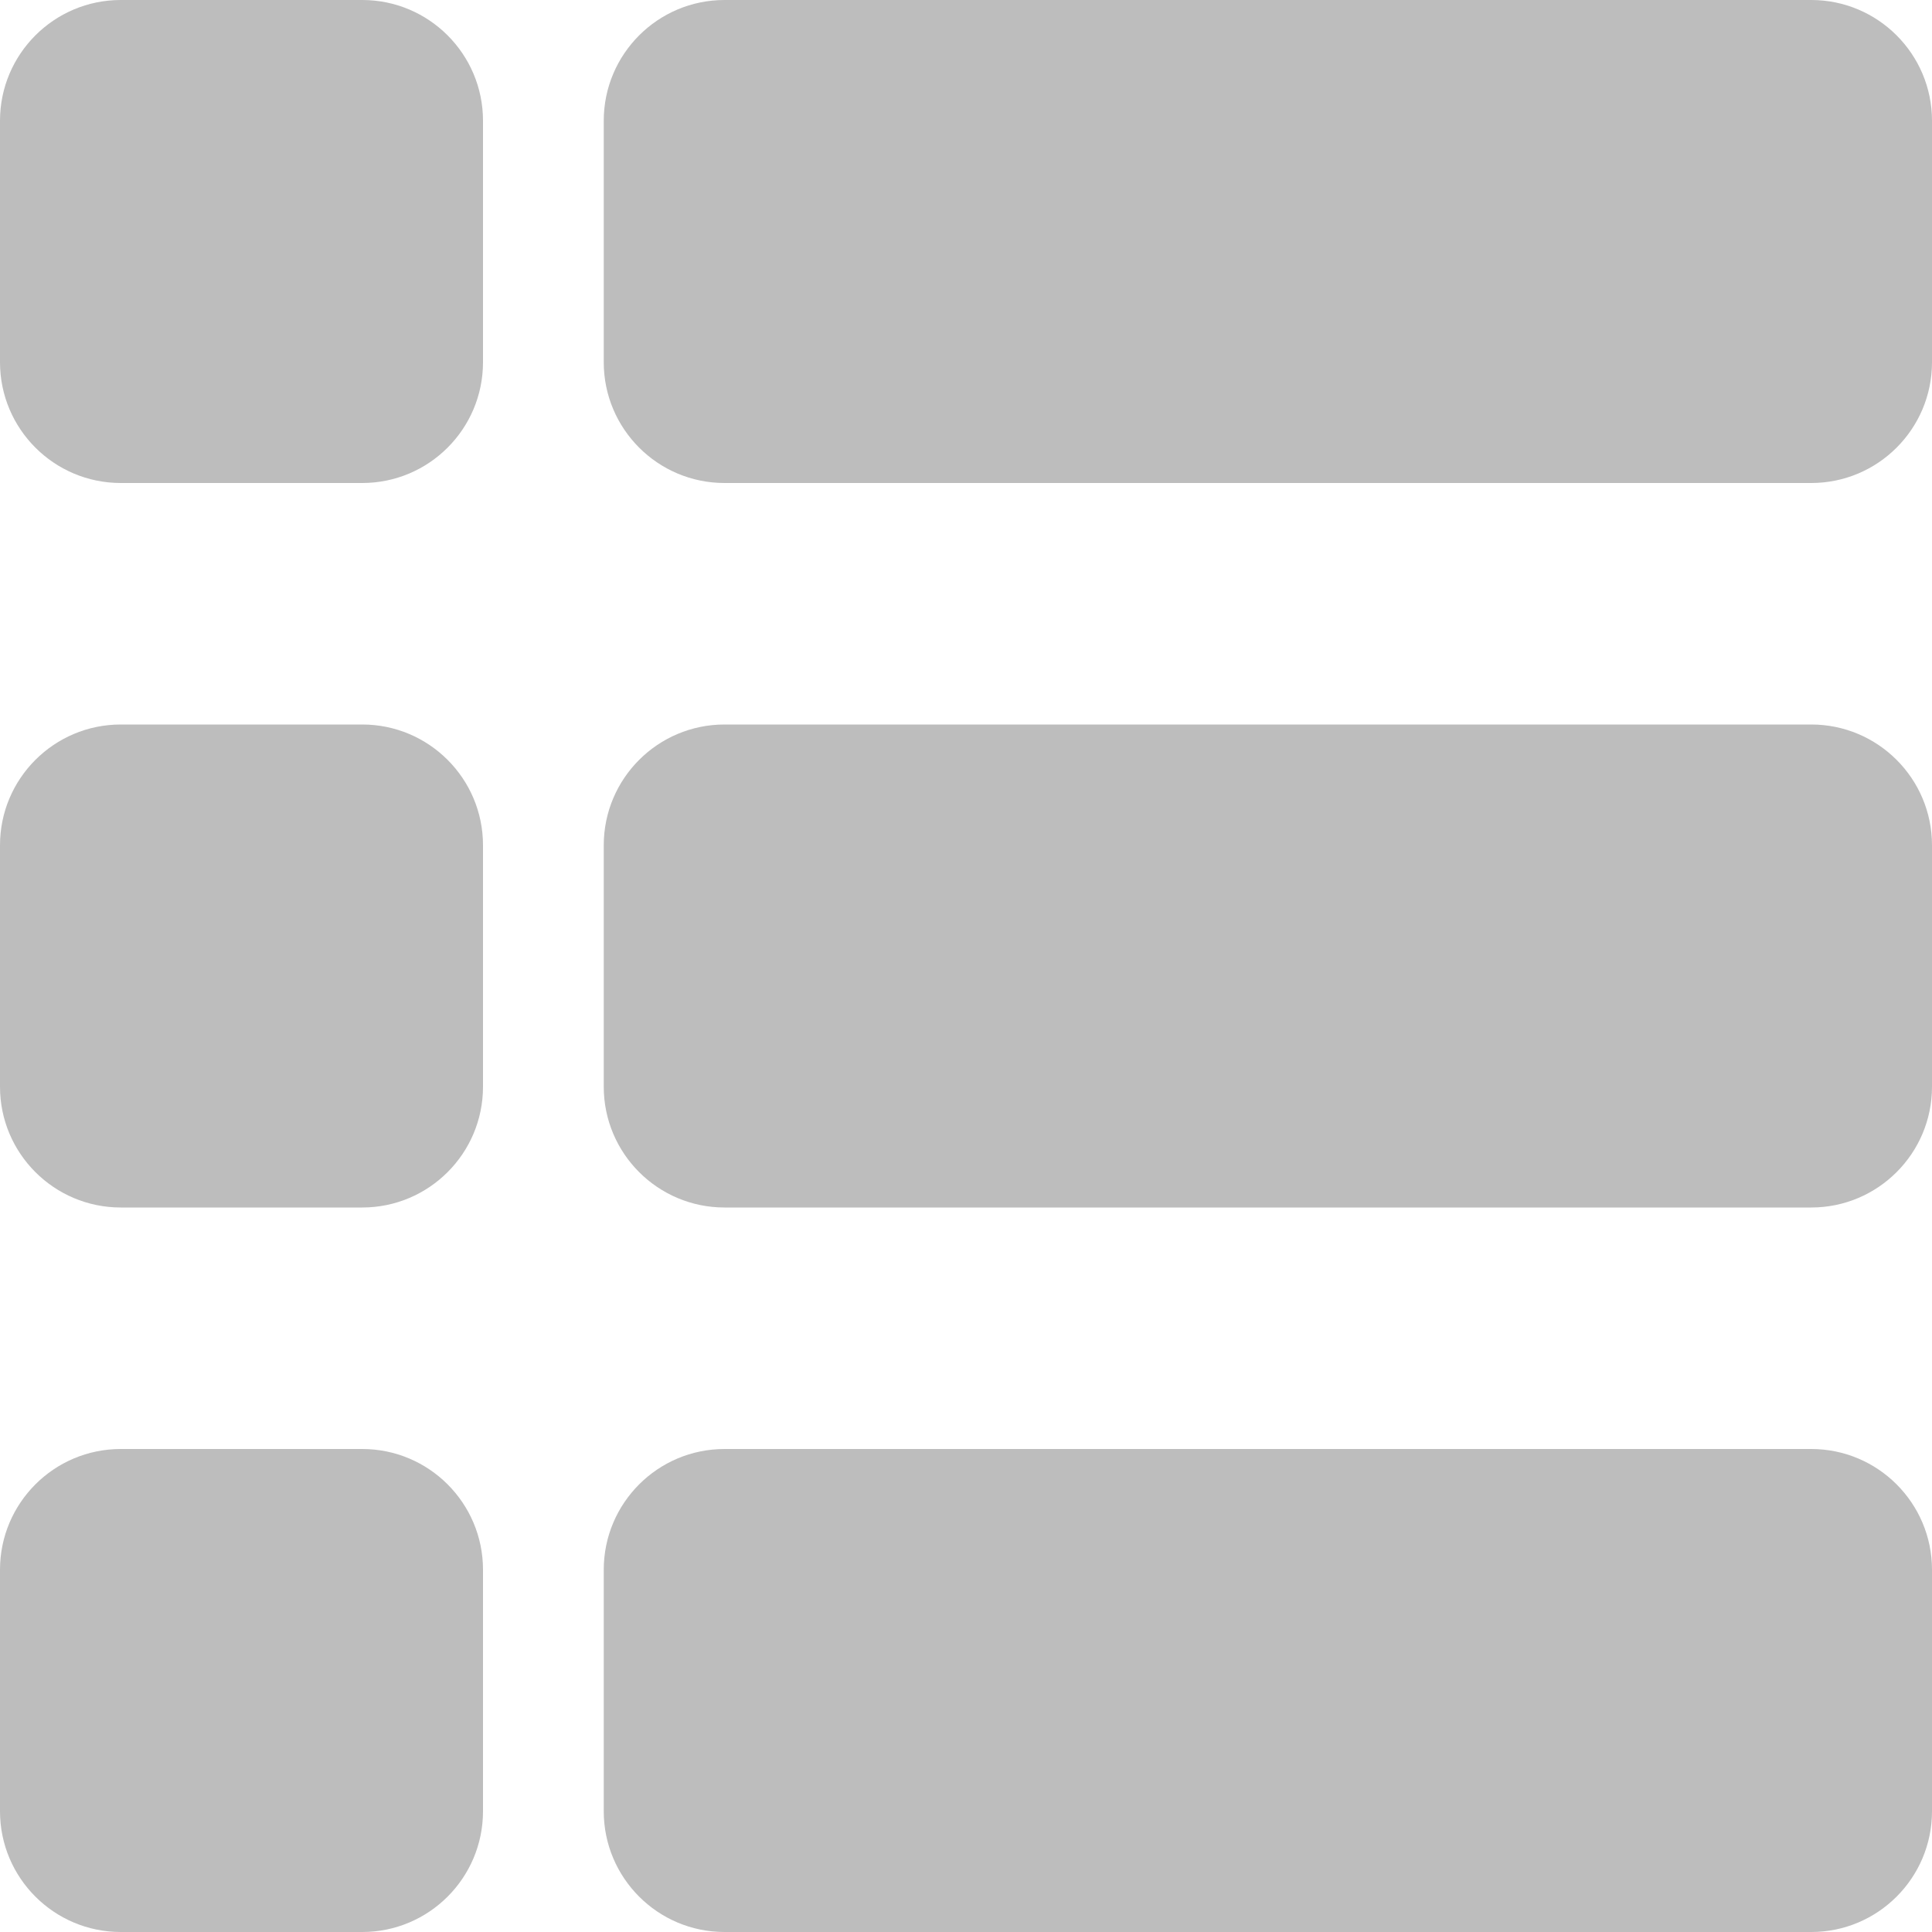 <?xml version="1.0" encoding="UTF-8"?>
<svg width="16px" height="16px" viewBox="0 0 16 16" version="1.1" xmlns="http://www.w3.org/2000/svg" xmlns:xlink="http://www.w3.org/1999/xlink">
    <!-- Generator: Sketch 61.2 (89653) - https://sketch.com -->
    <title>Icons/16x16/ListView</title>
    <desc>Created with Sketch.</desc>
    <g id="Icons/16x16/ListView" stroke="none" stroke-width="1" fill="none" fill-rule="evenodd">
        <path d="M15,12 C15.552,12 16,12.448 16,13 L16,15 C16,15.552 15.552,16 15,16 L6,16 C5.448,16 5,15.552 5,15 L5,13 C5,12.448 5.448,12 6,12 L15,12 Z M3,12 C3.552,12 4,12.448 4,13 L4,15 C4,15.552 3.552,16 3,16 L1,16 C0.448,16 0,15.552 0,15 L0,13 C0,12.448 0.448,12 1,12 L3,12 Z M15,6 C15.552,6 16,6.448 16,7 L16,9 C16,9.552 15.552,10 15,10 L6,10 C5.448,10 5,9.552 5,9 L5,7 C5,6.448 5.448,6 6,6 L15,6 Z M3,6 C3.552,6 4,6.448 4,7 L4,9 C4,9.552 3.552,10 3,10 L1,10 C0.448,10 0,9.552 0,9 L0,7 C0,6.448 0.448,6 1,6 L3,6 Z M15,0 C15.552,0 16,0.448 16,1 L16,3 C16,3.552 15.552,4 15,4 L6,4 C5.448,4 5,3.552 5,3 L5,1 C5,0.448 5.448,0 6,0 L15,0 Z M3,0 C3.552,0 4,0.448 4,1 L4,3 C4,3.552 3.552,4 3,4 L1,4 C0.448,4 0,3.552 0,3 L0,1 C0,0.448 0.448,0 1,0 L3,0 Z" id="Shape" fill="#BDBDBD" fill-rule="nonzero"></path>
    </g>
</svg>
